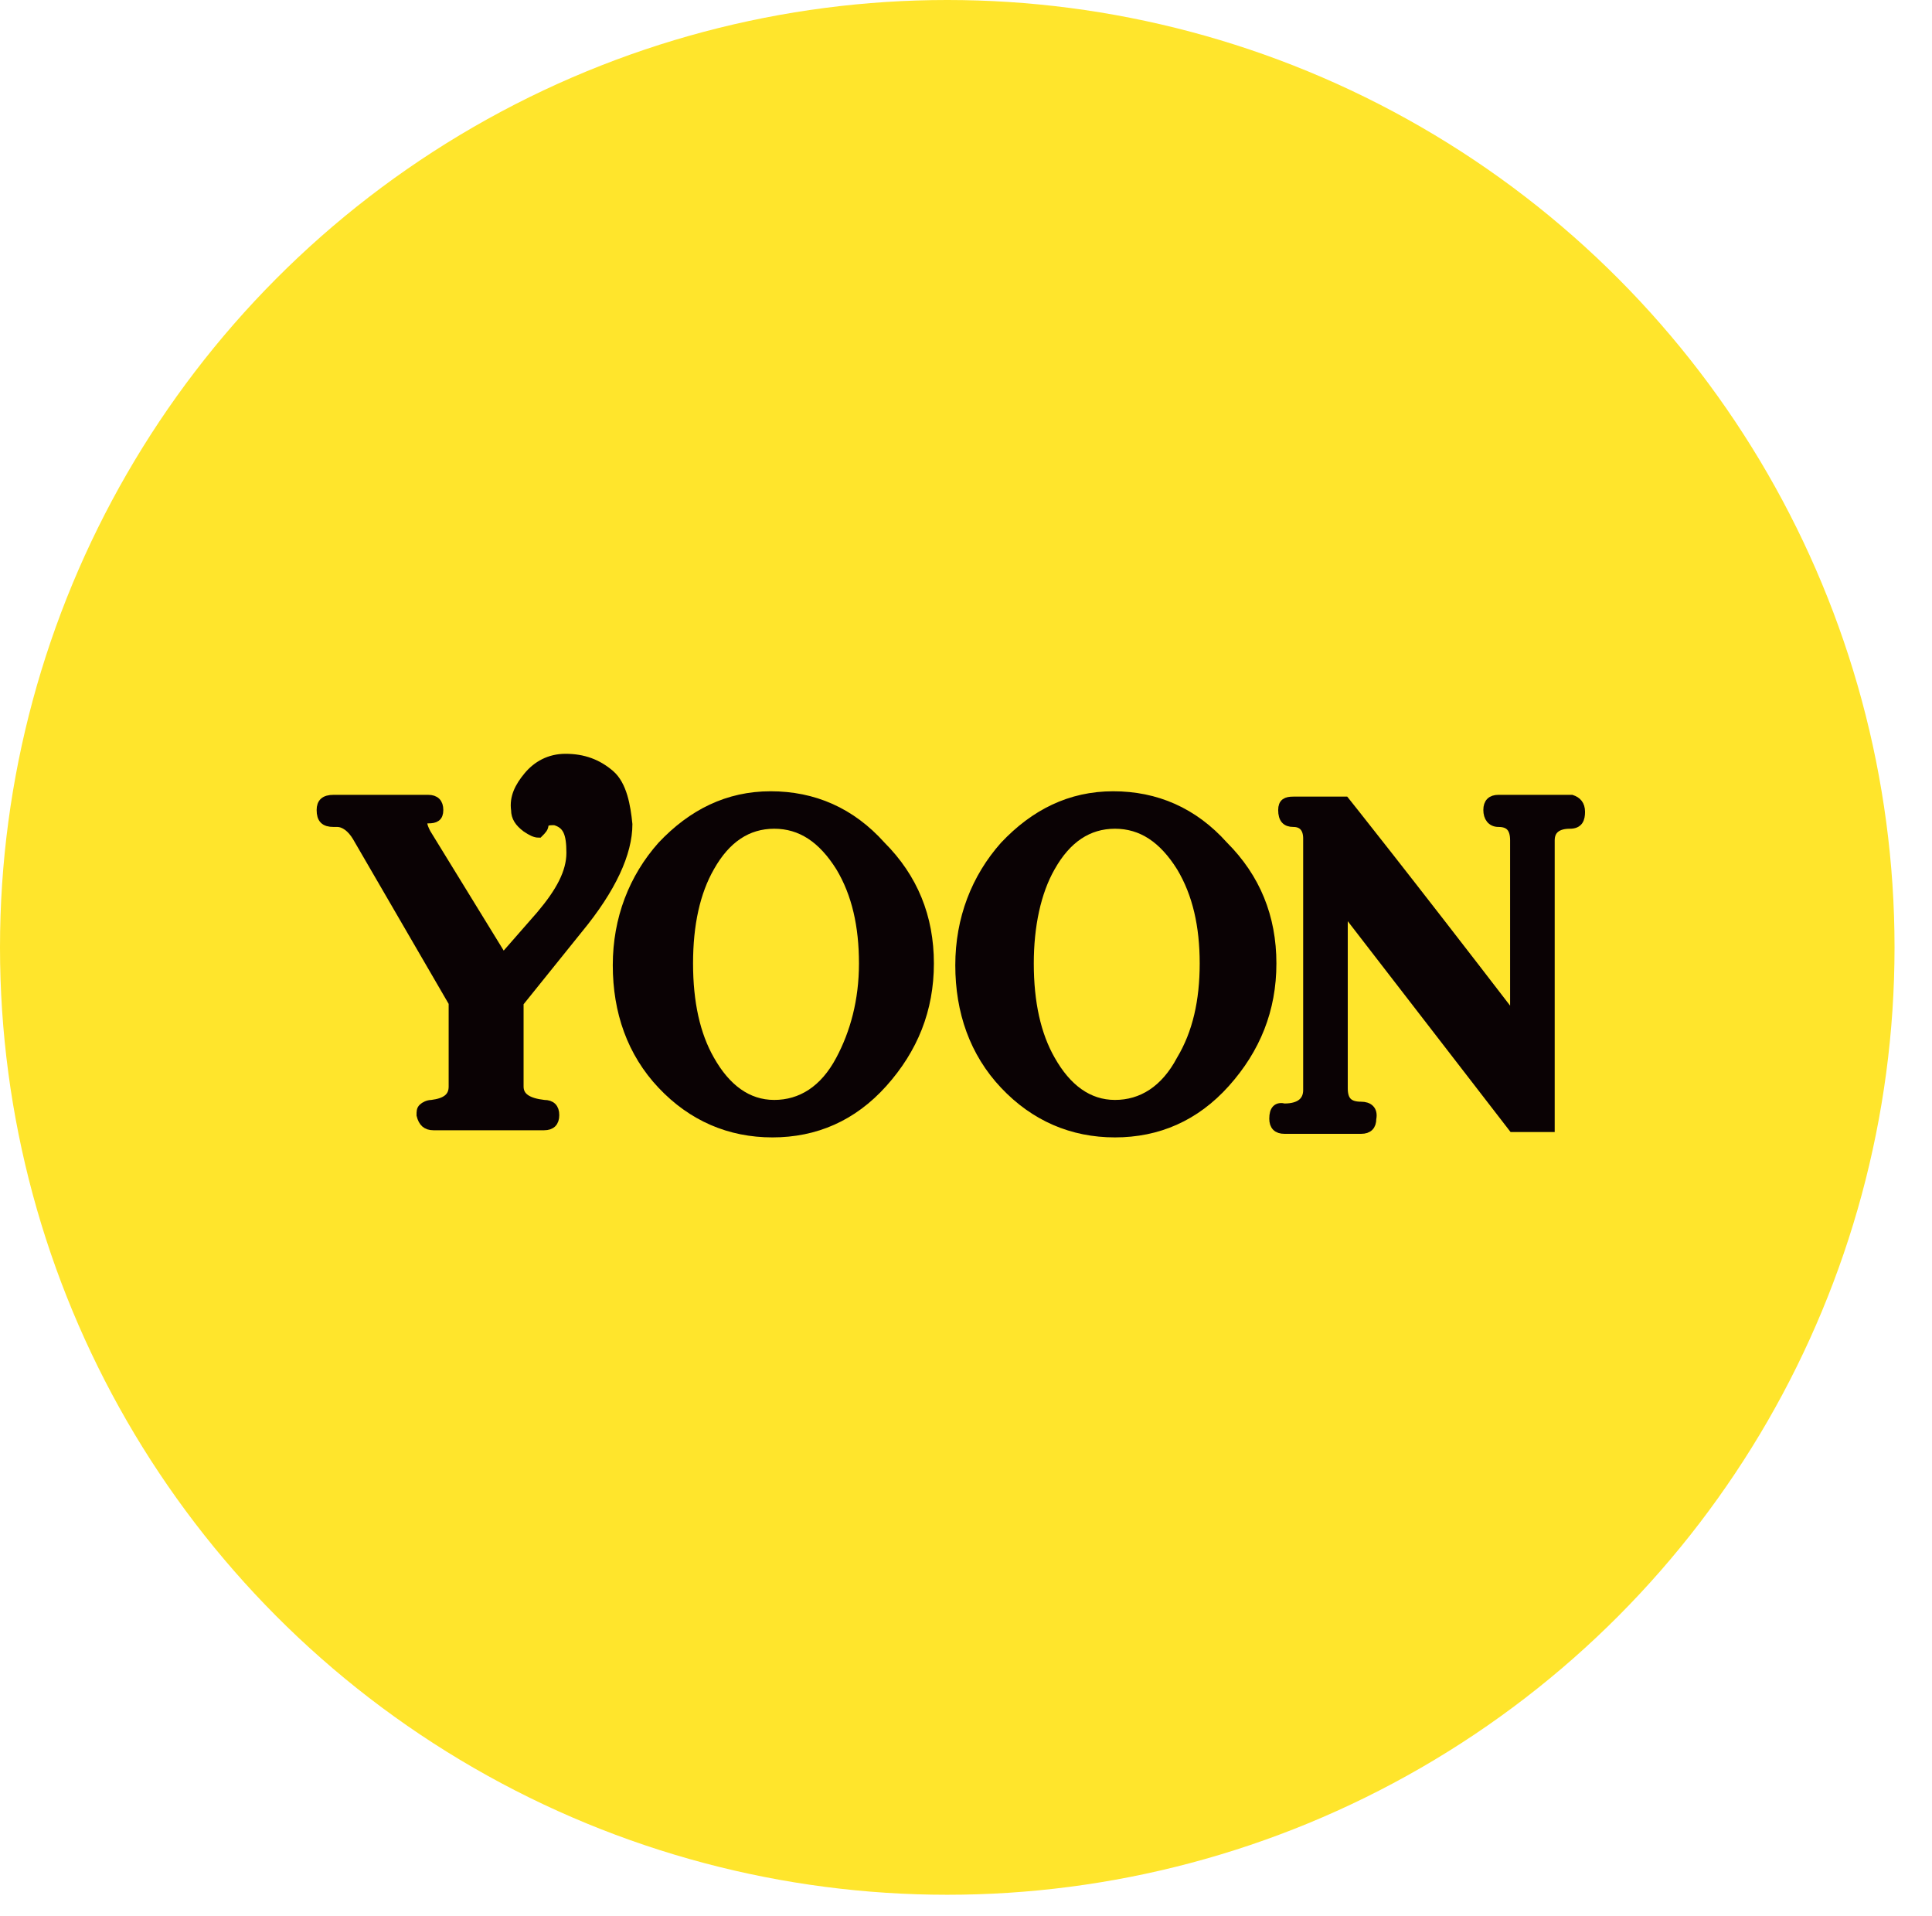 <?xml version="1.0" encoding="utf-8"?>
<!-- Generator: Adobe Illustrator 22.1.0, SVG Export Plug-In . SVG Version: 6.00 Build 0)  -->
<svg version="1.1" id="Calque_1" xmlns="http://www.w3.org/2000/svg" xmlns:xlink="http://www.w3.org/1999/xlink" x="0px" y="0px"
	 width="108.3px" height="107.4px" viewBox="0 0 108.3 107.4" style="enable-background:new 0 0 108.3 107.4;" xml:space="preserve"
	>
<style type="text/css">
	.st0{fill:#FFE52C;}
	.st1{fill:#0A0204;stroke:#0A0204;stroke-width:0.5;}
</style>
<g>
	<g>
		<g>
			<circle class="st0" cx="53.1" cy="53.1" r="53.1"/>
		</g>
		<g>
			<path class="st1" d="M35.2,46.2c0,1.6-0.9,3.6-2.8,5.9l-3.3,4.1v4.7c0,0.6,0.5,0.9,1.4,1c0.4,0,0.6,0.2,0.6,0.6
				c0,0.4-0.2,0.6-0.6,0.6h-6.2c-0.4,0-0.6-0.2-0.7-0.6c0-0.2,0-0.3,0.1-0.4c0.1-0.1,0.3-0.2,0.5-0.2c0.8-0.1,1.2-0.4,1.2-1v-4.7
				L20,46.9c-0.3-0.5-0.7-0.8-1.1-0.8c-0.1,0-0.1,0-0.2,0c-0.5,0-0.7-0.2-0.7-0.7c0-0.4,0.2-0.6,0.7-0.6H24c0.4,0,0.6,0.2,0.6,0.6
				c0,0.4-0.2,0.5-0.6,0.5c-0.2,0-0.3,0.1-0.3,0.2c0,0.2,0.1,0.4,0.2,0.6l4.3,7l2.1-2.4c1.1-1.3,1.7-2.4,1.7-3.5s-0.2-1.6-0.9-1.8
				c-0.3,0-0.5,0-0.6,0.2c0,0.2-0.1,0.3-0.3,0.5c-0.2,0-0.4-0.1-0.7-0.3c-0.4-0.3-0.6-0.6-0.6-1c-0.1-0.7,0.2-1.3,0.7-1.9
				c0.5-0.6,1.2-1,2.1-1c1,0,1.8,0.3,2.5,0.9S35.1,45.2,35.2,46.2z"/>
			<path class="st1" d="M52.1,54c0,2.6-0.9,4.8-2.6,6.7c-1.7,1.9-3.8,2.8-6.2,2.8s-4.5-0.9-6.2-2.7s-2.5-4.1-2.5-6.7
				c0-2.6,0.9-4.9,2.5-6.7c1.7-1.8,3.7-2.8,6.1-2.8c2.4,0,4.5,0.9,6.2,2.8C51.2,49.2,52.1,51.4,52.1,54z M48.4,54
				c0-2.1-0.4-3.9-1.3-5.4c-1-1.6-2.2-2.4-3.7-2.4s-2.7,0.8-3.6,2.4C39,50,38.6,51.8,38.6,54s0.4,4,1.2,5.4c0.9,1.6,2.1,2.5,3.6,2.5
				s2.8-0.8,3.7-2.5C47.9,57.9,48.4,56.1,48.4,54z"/>
			<path class="st1" d="M71.3,54c0,2.6-0.9,4.8-2.6,6.7s-3.8,2.8-6.2,2.8c-2.4,0-4.5-0.9-6.2-2.7s-2.5-4.1-2.5-6.7
				c0-2.6,0.9-4.9,2.5-6.7c1.7-1.8,3.7-2.8,6.1-2.8c2.4,0,4.5,0.9,6.2,2.8C70.4,49.2,71.3,51.4,71.3,54z M67.5,54
				c0-2.1-0.4-3.9-1.3-5.4c-1-1.6-2.2-2.4-3.7-2.4s-2.7,0.8-3.6,2.4c-0.8,1.4-1.2,3.3-1.2,5.4c0,2.2,0.4,4,1.2,5.4
				c0.9,1.6,2.1,2.5,3.6,2.5s2.8-0.8,3.7-2.5C67.1,57.9,67.5,56.1,67.5,54z"/>
			<path class="st1" d="M88.6,45.5c0,0.4-0.1,0.7-0.6,0.7c-0.7,0-1.1,0.3-1.1,0.9v16.1h-2.1l-9.5-12.3V61c0,0.7,0.3,1,1,1
				c0.4,0,0.7,0.2,0.6,0.7c0,0.4-0.2,0.6-0.6,0.6H72c-0.4,0-0.6-0.2-0.6-0.6c0-0.5,0.2-0.7,0.6-0.6c0.9,0,1.3-0.4,1.3-1V47
				c0-0.6-0.3-0.9-0.8-0.9c-0.4,0-0.6-0.2-0.6-0.7c0-0.4,0.2-0.5,0.6-0.5h2.9c0,0,3.2,4,9.5,12.2v-10c0-0.7-0.3-1-0.9-1
				c-0.4,0-0.6-0.3-0.6-0.7s0.2-0.6,0.6-0.6h4.1C88.4,44.9,88.6,45.1,88.6,45.5z"/>
		</g>
	</g>
</g>
</svg>
